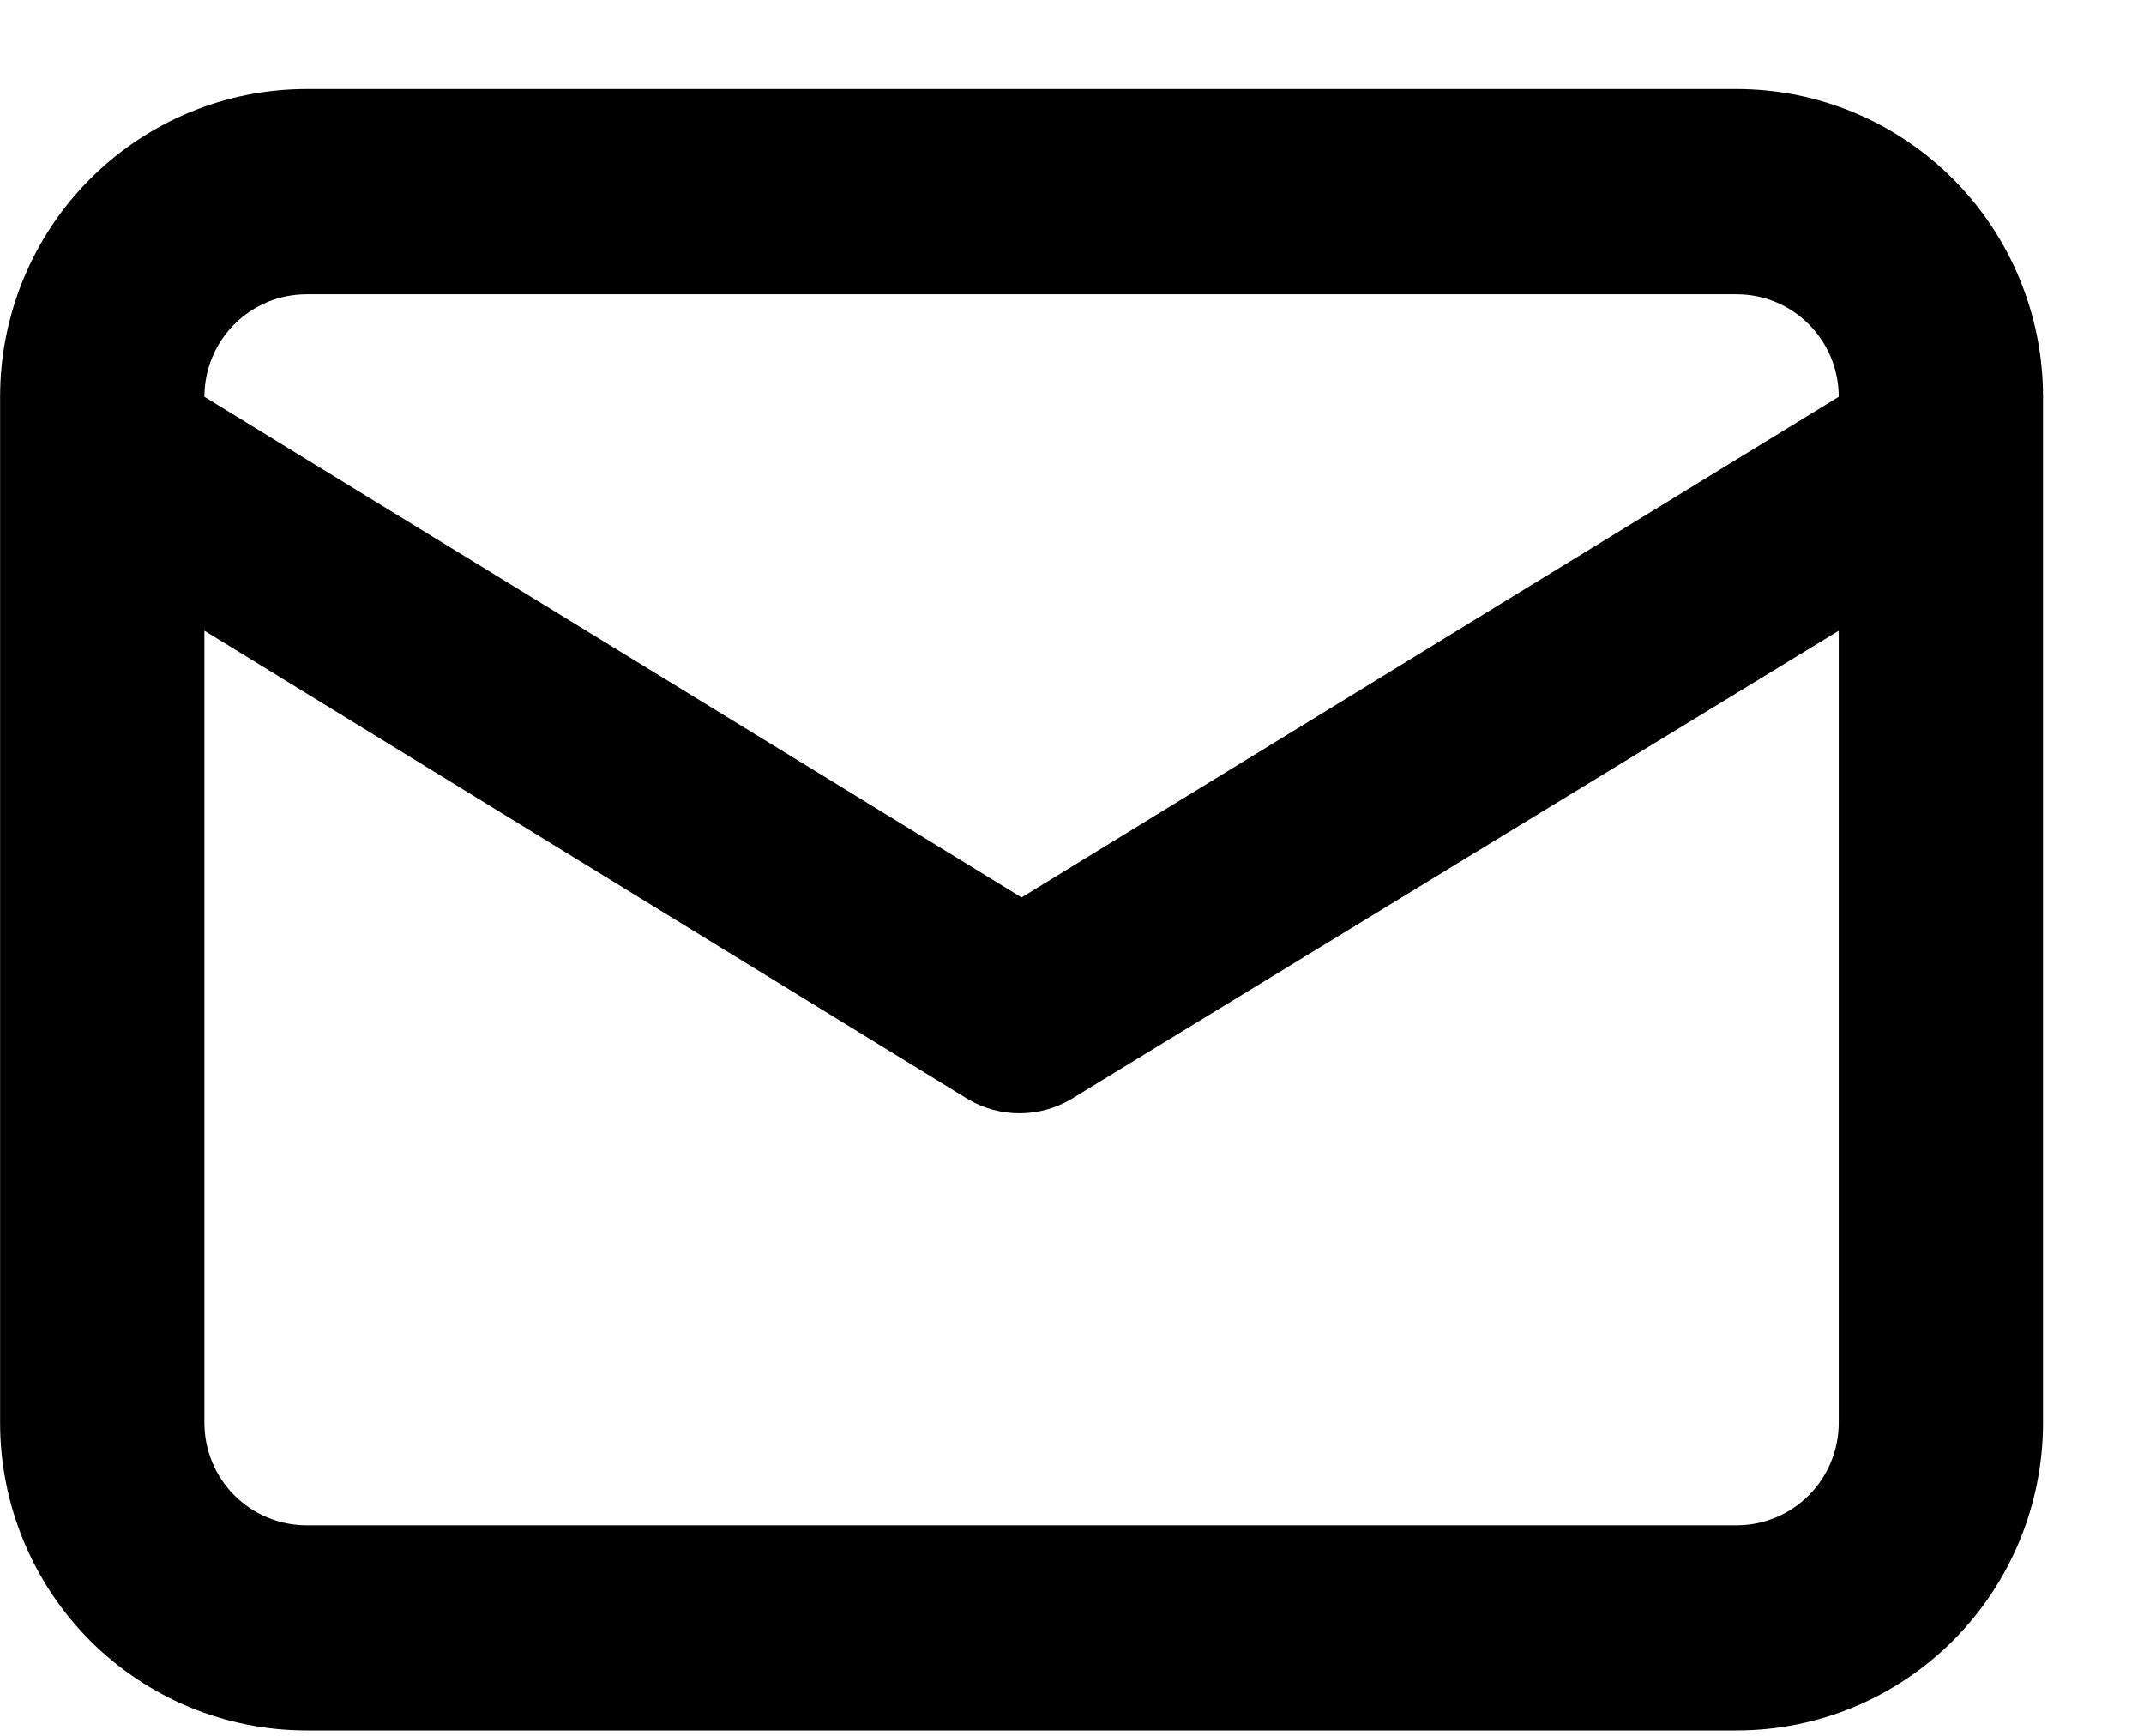 <svg width="21" height="17" viewBox="0 0 21 17" fill="none" xmlns="http://www.w3.org/2000/svg">
<path d="M17.01 0.872H3.003C2.206 0.872 1.443 1.19 0.88 1.755C0.317 2.32 0.001 3.087 0.001 3.886V13.933C0.001 14.733 0.317 15.499 0.88 16.065C1.443 16.63 2.206 16.947 3.003 16.947H17.01C17.806 16.947 18.569 16.63 19.132 16.065C19.695 15.499 20.011 14.733 20.011 13.933V3.886C20.011 3.087 19.695 2.32 19.132 1.755C18.569 1.19 17.806 0.872 17.01 0.872ZM3.003 2.882H17.01C17.275 2.882 17.53 2.987 17.717 3.176C17.905 3.364 18.01 3.62 18.01 3.886L10.006 8.789L2.002 3.886C2.002 3.62 2.107 3.364 2.295 3.176C2.483 2.987 2.737 2.882 3.003 2.882ZM18.01 13.933C18.01 14.2 17.905 14.455 17.717 14.644C17.53 14.832 17.275 14.938 17.01 14.938H3.003C2.737 14.938 2.483 14.832 2.295 14.644C2.107 14.455 2.002 14.2 2.002 13.933V6.177L9.486 10.768C9.638 10.857 9.811 10.903 9.986 10.903C10.162 10.903 10.334 10.857 10.486 10.768L18.01 6.177V13.933Z" fill="black"/>
</svg>

